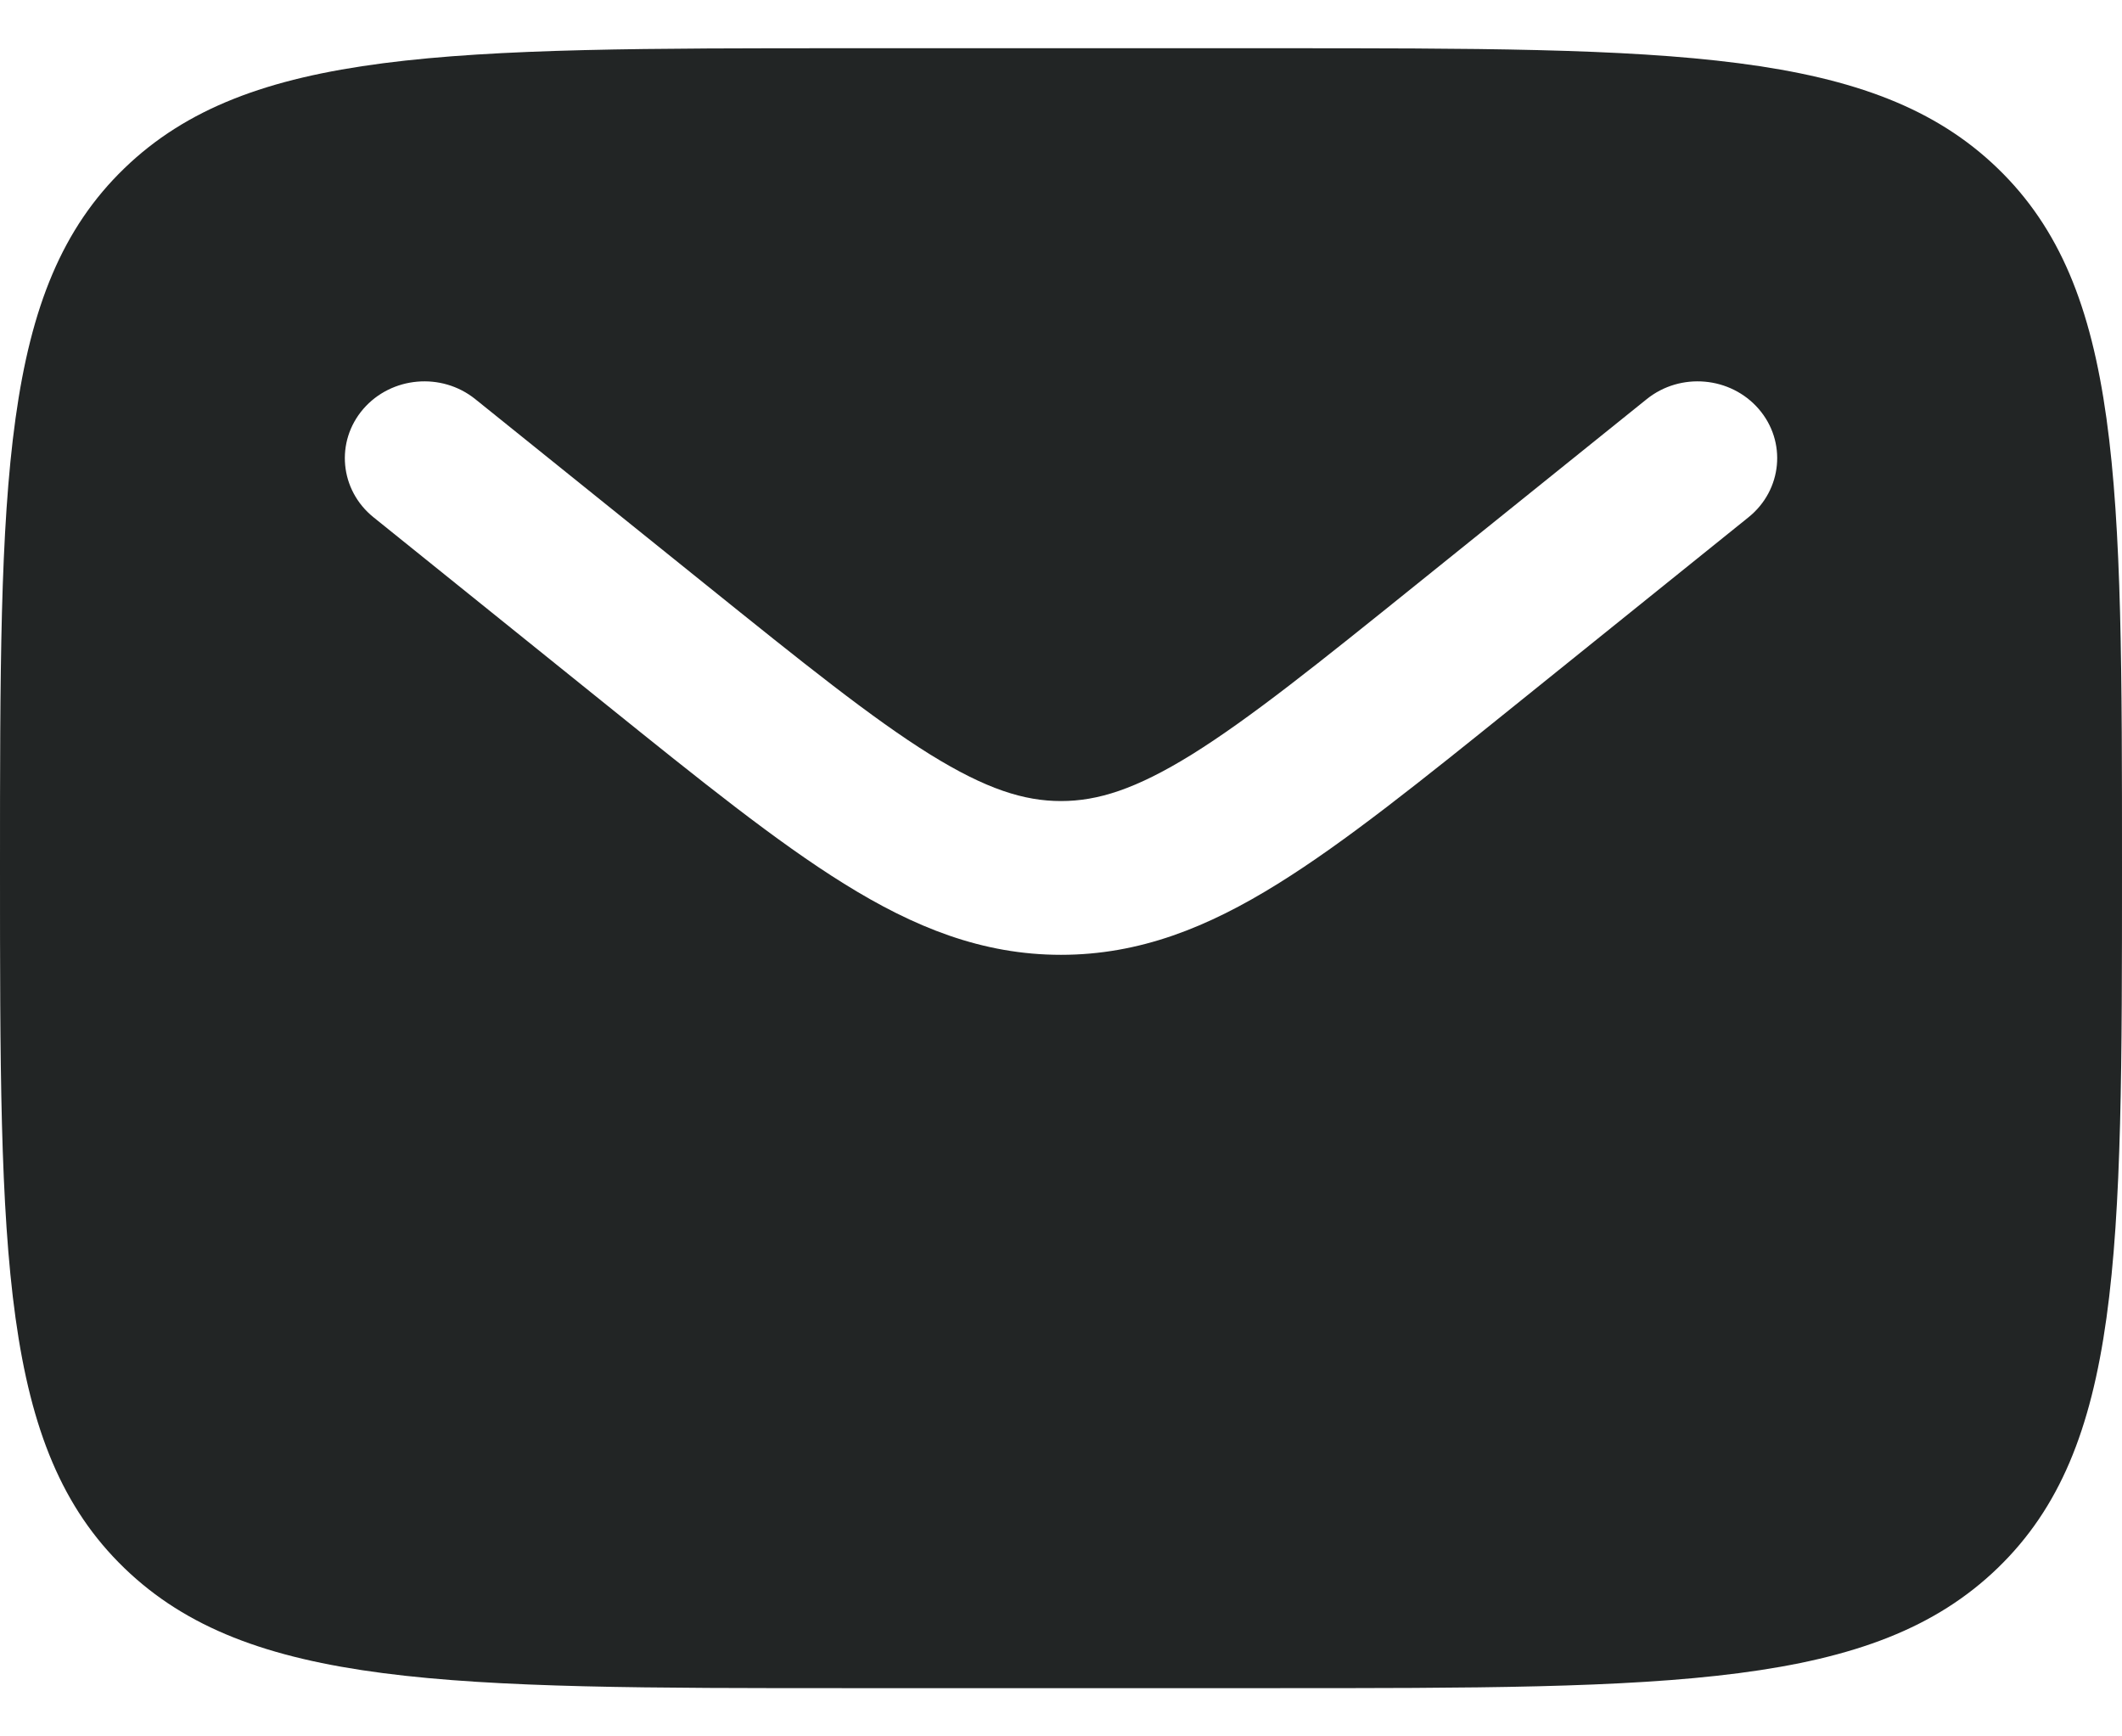 <svg width="22" height="18" viewBox="0 0 22 18" fill="none" xmlns="http://www.w3.org/2000/svg">
<path fill-rule="evenodd" clip-rule="evenodd" d="M1.289 1.745C0 2.99 0 4.993 0 9C0 13.007 0 15.01 1.289 16.255C2.577 17.5 4.652 17.5 8.8 17.5H13.2C17.348 17.5 19.422 17.5 20.711 16.255C22 15.01 22 13.007 22 9C22 4.993 22 2.99 20.711 1.745C19.422 0.5 17.348 0.5 13.2 0.5H8.8C4.652 0.5 2.577 0.5 1.289 1.745ZM18.234 4.24C18.526 4.578 18.478 5.08 18.128 5.362L15.712 7.307C14.737 8.092 13.947 8.728 13.249 9.161C12.523 9.613 11.815 9.898 11 9.898C10.185 9.898 9.477 9.613 8.751 9.161C8.053 8.728 7.263 8.092 6.288 7.307L3.872 5.362C3.522 5.08 3.475 4.578 3.766 4.24C4.058 3.902 4.578 3.856 4.928 4.138L7.303 6.049C8.329 6.875 9.042 7.447 9.643 7.821C10.226 8.182 10.62 8.304 11 8.304C11.38 8.304 11.774 8.182 12.357 7.821C12.958 7.447 13.671 6.875 14.697 6.049L17.072 4.138C17.422 3.856 17.942 3.902 18.234 4.24Z" fill="#222525"/>
</svg>
